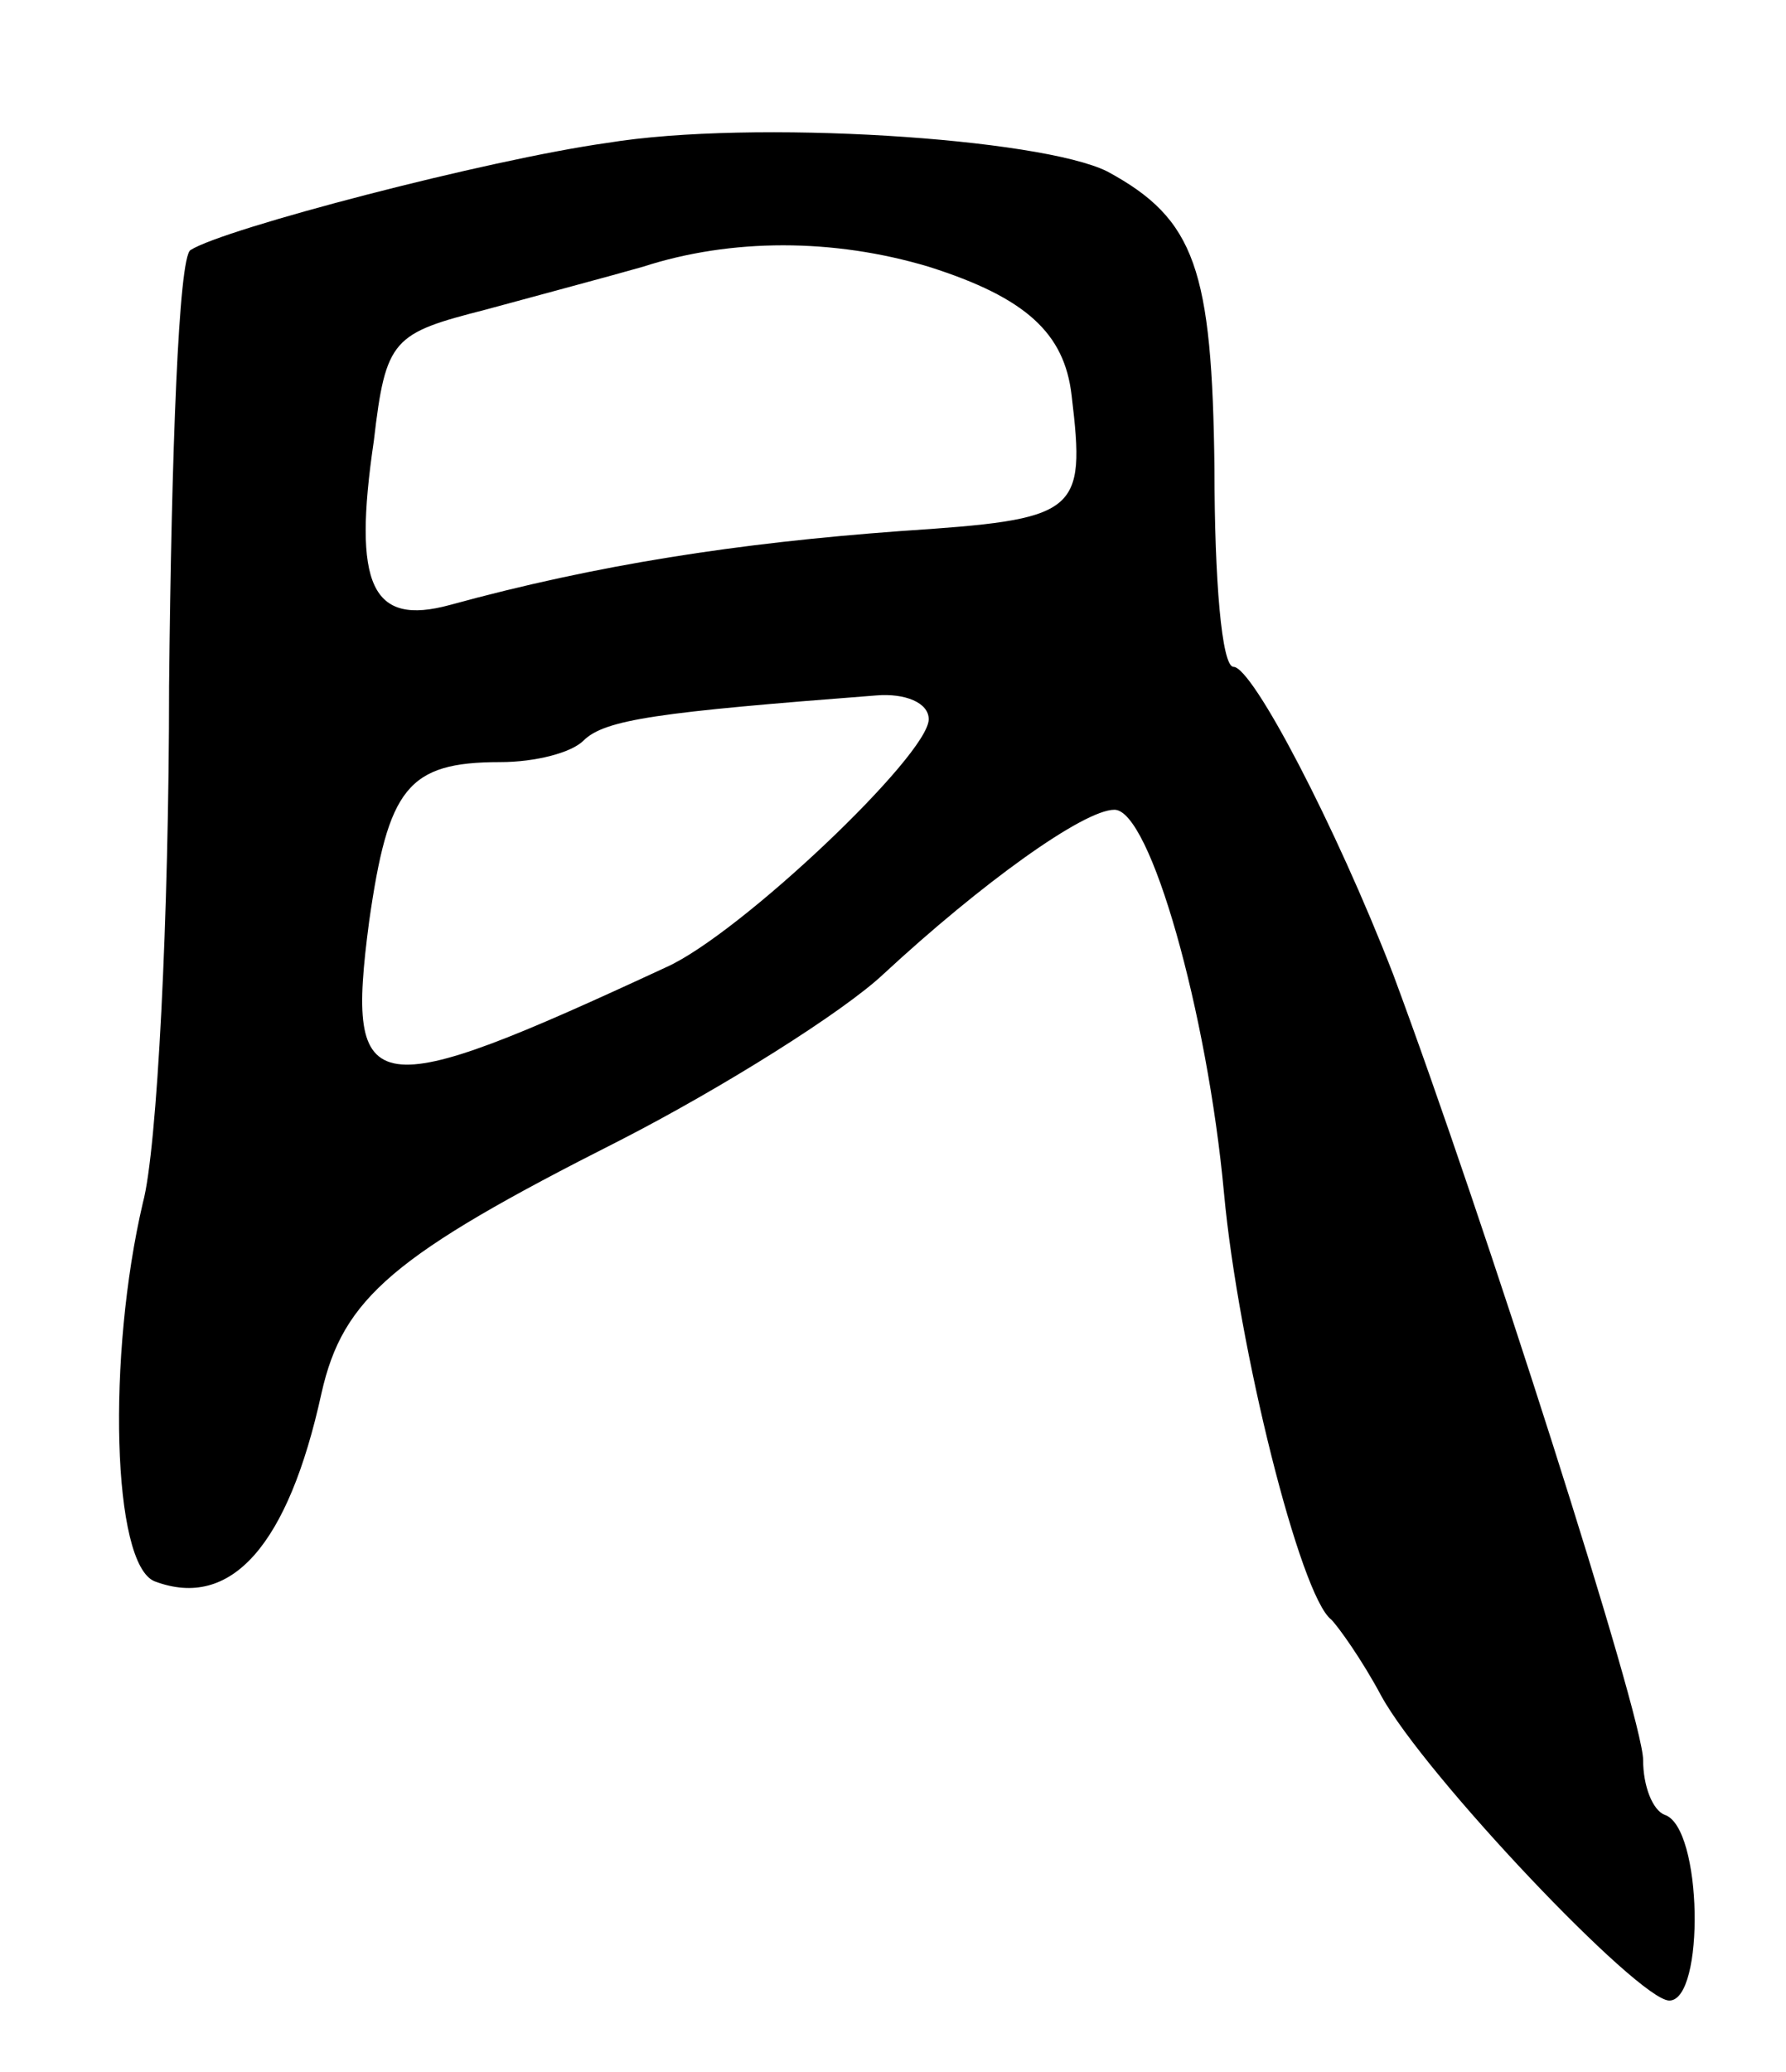 <svg version="1.0" xmlns="http://www.w3.org/2000/svg"
 width="75pt" height="87pt" viewBox="0 0 75 87"
 preserveAspectRatio="xMidYMid meet">
<g transform="translate(0,87) scale(0.1,-0.1)"
fill="#000000" stroke="none">
<path d="M255 810 c-50 -7 -161 -36 -175 -45 -5 -3 -8 -85 -9 -183 0 -97 -5
-195 -11 -217 -15 -64 -13 -152 5 -159 32 -12 56 15 70 79 9 40 30 58 125 106
43 22 94 54 111 70 41 38 84 69 97 69 15 0 39 -85 46 -161 6 -65 32 -169 45
-179 3 -3 13 -17 21 -32 18 -33 108 -128 121 -128 15 0 14 73 -2 78 -5 2 -9
12 -9 23 0 18 -67 228 -105 330 -24 62 -59 129 -67 129 -5 0 -8 37 -8 83 -1
84 -8 105 -45 125 -28 14 -149 22 -210 12z m135 -52 c41 -13 57 -28 60 -54 6
-50 3 -52 -72 -57 -68 -5 -127 -14 -189 -31 -33 -9 -41 8 -32 69 5 43 8 45 47
55 22 6 52 14 66 18 37 12 80 12 120 0z m0 -190 c0 -15 -79 -90 -110 -104
-125 -58 -135 -57 -125 19 8 56 16 67 55 67 15 0 30 4 35 9 9 9 32 12 123 19
12 1 22 -3 22 -10z"/>
</g>
</svg>
